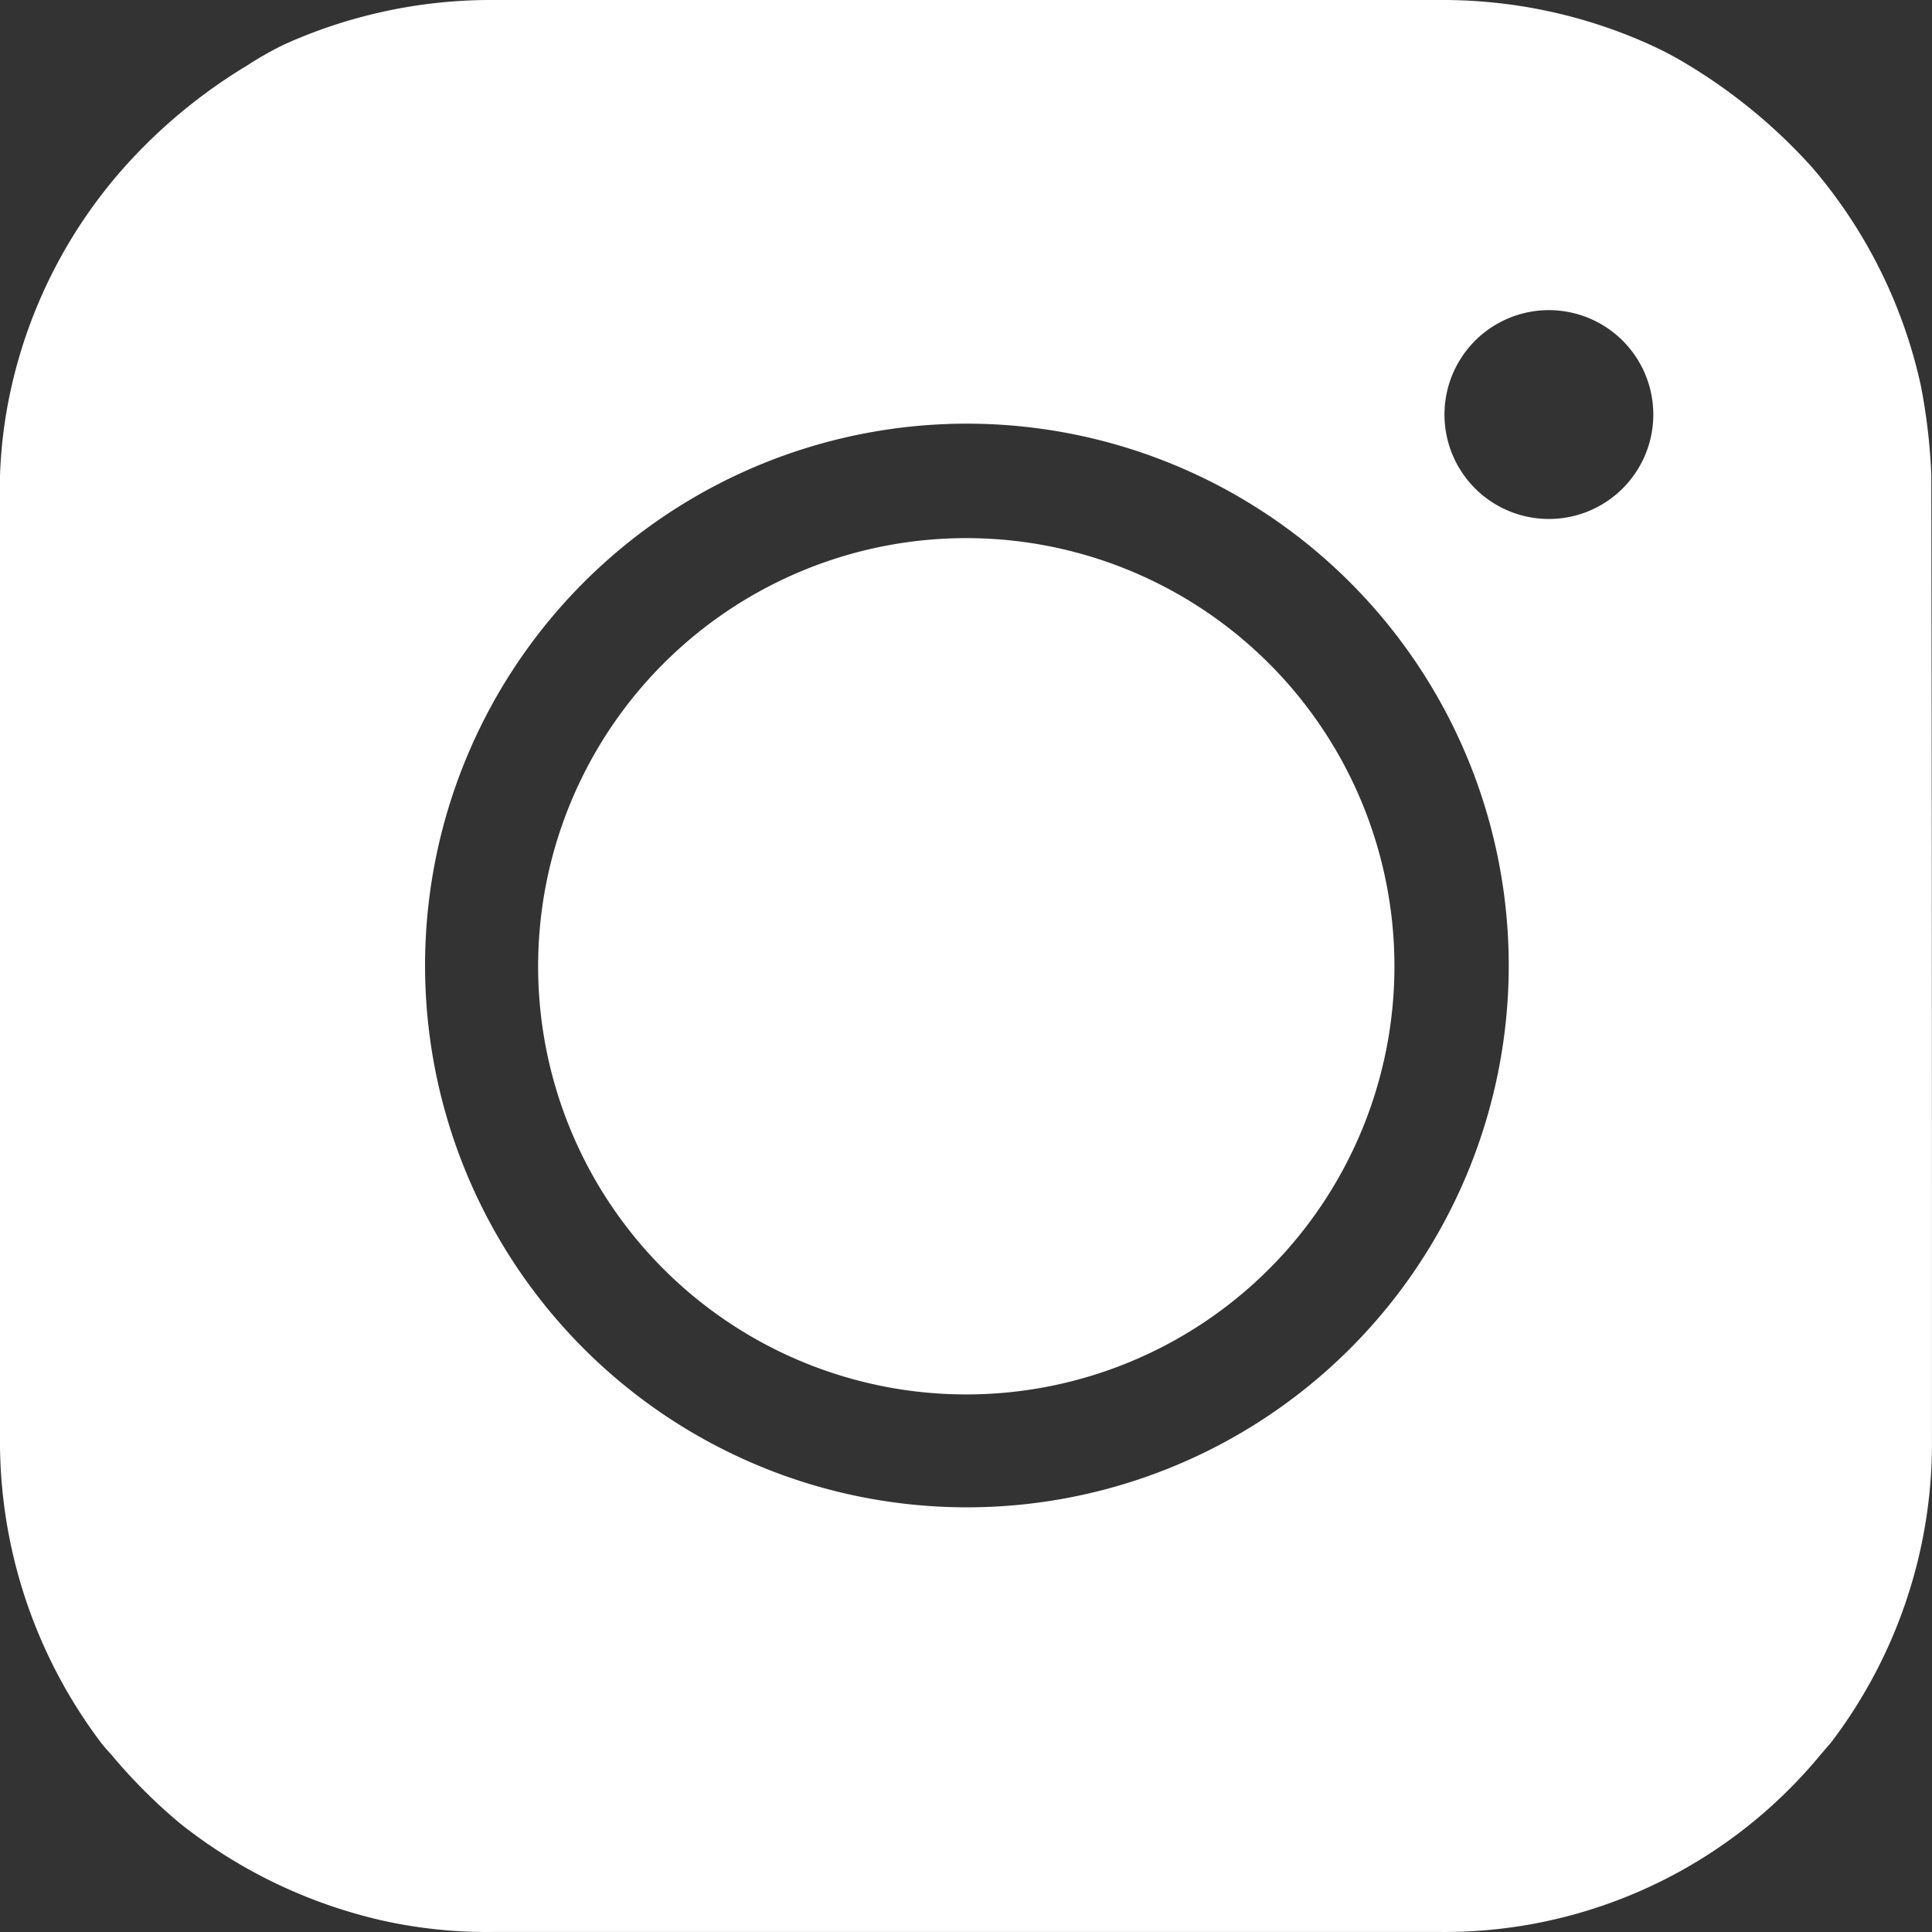 <svg xmlns="http://www.w3.org/2000/svg" width="31.271" height="31.271" viewBox="0 0 31.271 31.271">
  <rect x="0" y="0" width="31.271" height="31.271" fill="#333333" stroke="none"/>
  <g id="Layer_2" data-name="Layer 2" transform="translate(0)">
    <g id="Layer_1" data-name="Layer 1">
      <path id="パス_2" data-name="パス 2" d="M15.64,8.71a6.93,6.93,0,0,0,0,13.86,6.93,6.93,0,0,0,0-13.86Z" fill="#fff" fill-rule="evenodd"/>
      <path id="パス_3" data-name="パス 3" d="M31.26,8V7.69a9.59,9.59,0,0,0-.17-1.45,8.07,8.07,0,0,0-1.75-3.52,8.85,8.85,0,0,0-2-1.66A5.62,5.62,0,0,0,26.7.72,8.14,8.14,0,0,0,23.39,0H7.88A8.14,8.14,0,0,0,4.6.72a5.49,5.49,0,0,0-.6.34A8.64,8.64,0,0,0,2,2.72,8,8,0,0,0,.19,6.24,7.68,7.68,0,0,0,0,7.7Q0,7.865,0,8V23.25A8.1,8.1,0,0,0,1.63,28.2c.06.08.12.14.18.21a8.79,8.79,0,0,0,1.1,1.1,8.17,8.17,0,0,0,3.3,1.58,7.8,7.8,0,0,0,1.8.18H23.27a7.89,7.89,0,0,0,6.19-2.86l.18-.21a8,8,0,0,0,1.63-4.95V19.36Q31.27,13.69,31.26,8ZM21.84,21.84a8.77,8.77,0,1,1,2.58-6.2A8.77,8.77,0,0,1,21.84,21.84ZM25.07,8.4a1.69,1.69,0,1,1,1.69-1.69A1.69,1.69,0,0,1,25.07,8.4Z" fill="#fff" fill-rule="evenodd"/>
    </g>
  </g>
</svg>
